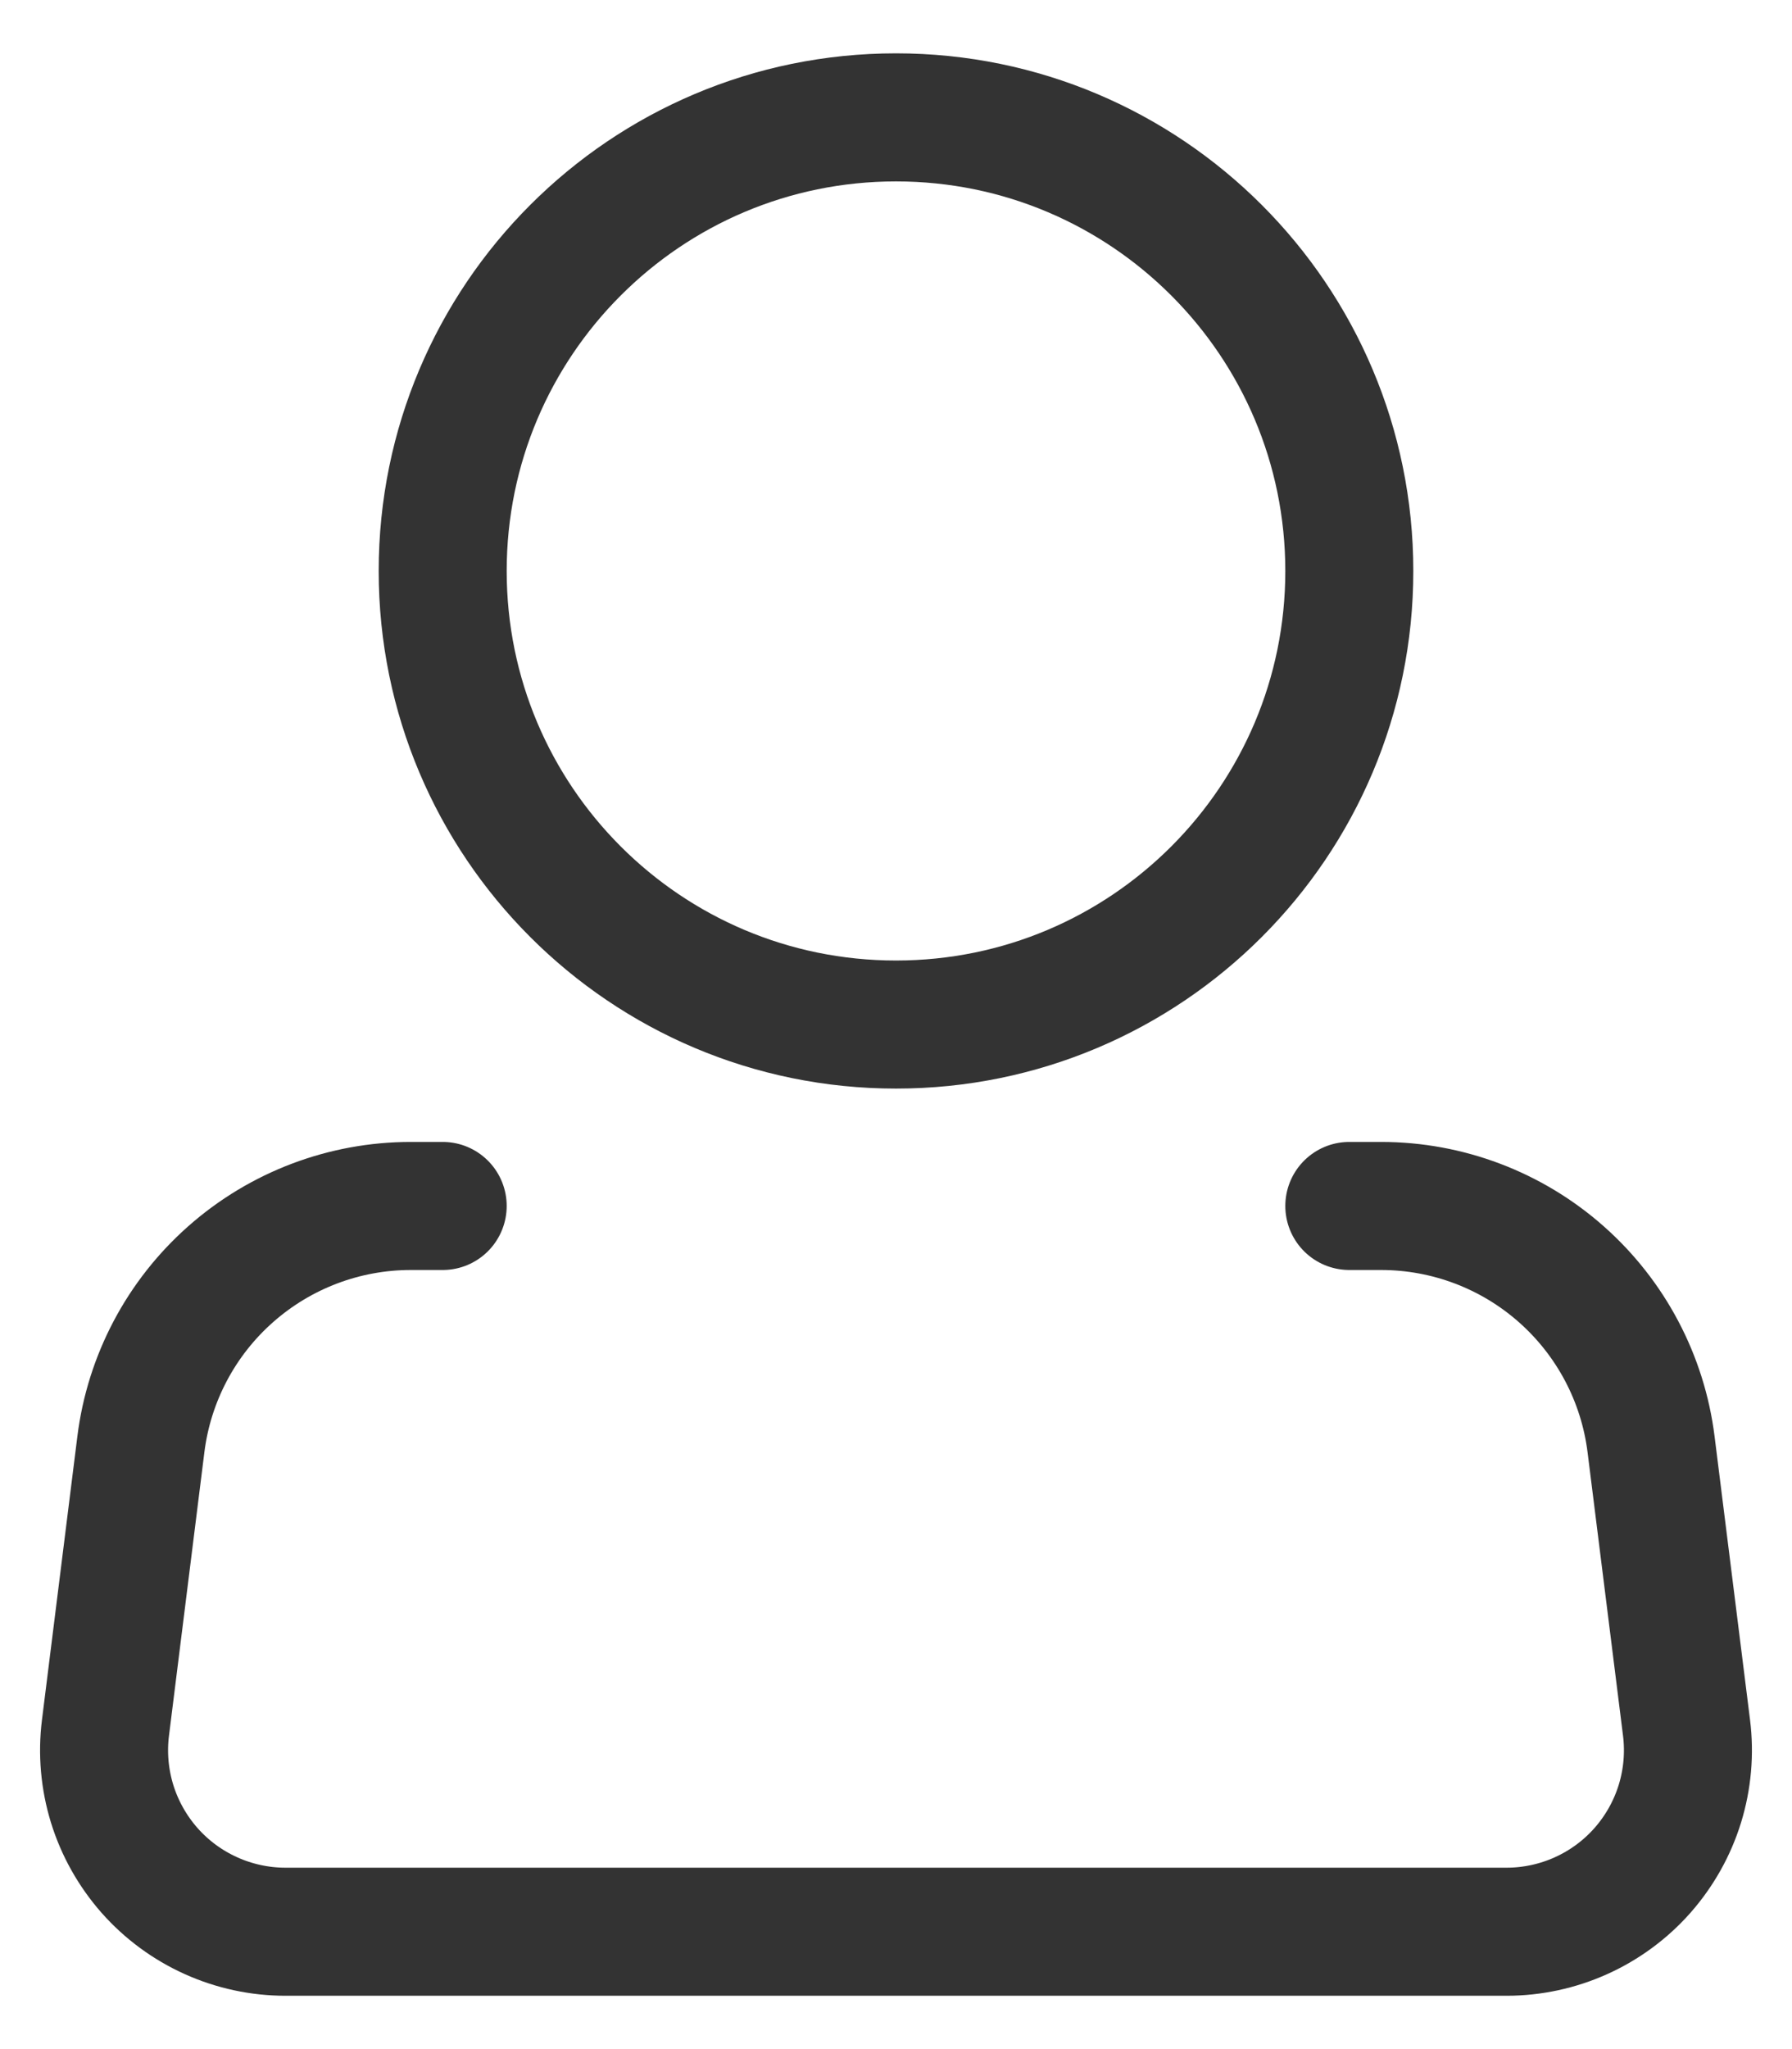 <svg width="28" height="32" viewBox="0 0 28 32" fill="none" xmlns="http://www.w3.org/2000/svg">
<path d="M14 16C17.912 16 21.083 12.829 21.083 8.917C21.083 5.005 17.912 1.833 14 1.833C10.088 1.833 6.917 5.005 6.917 8.917C6.917 12.829 10.088 16 14 16Z" stroke="#333333" stroke-width="2"/>
<path d="M21.083 18.833H21.582C22.618 18.834 23.618 19.212 24.394 19.898C25.17 20.583 25.67 21.529 25.798 22.556L26.352 26.982C26.402 27.381 26.366 27.785 26.248 28.169C26.129 28.553 25.93 28.907 25.664 29.209C25.398 29.51 25.071 29.751 24.705 29.916C24.339 30.081 23.942 30.167 23.54 30.167H4.46C4.058 30.167 3.661 30.081 3.295 29.916C2.929 29.751 2.602 29.51 2.336 29.209C2.07 28.907 1.871 28.553 1.752 28.169C1.634 27.785 1.598 27.381 1.648 26.982L2.201 22.556C2.329 21.528 2.829 20.582 3.606 19.897C4.383 19.211 5.383 18.833 6.419 18.833H6.917" stroke="#333333" stroke-width="2" stroke-linecap="round" stroke-linejoin="round"/>
</svg>
